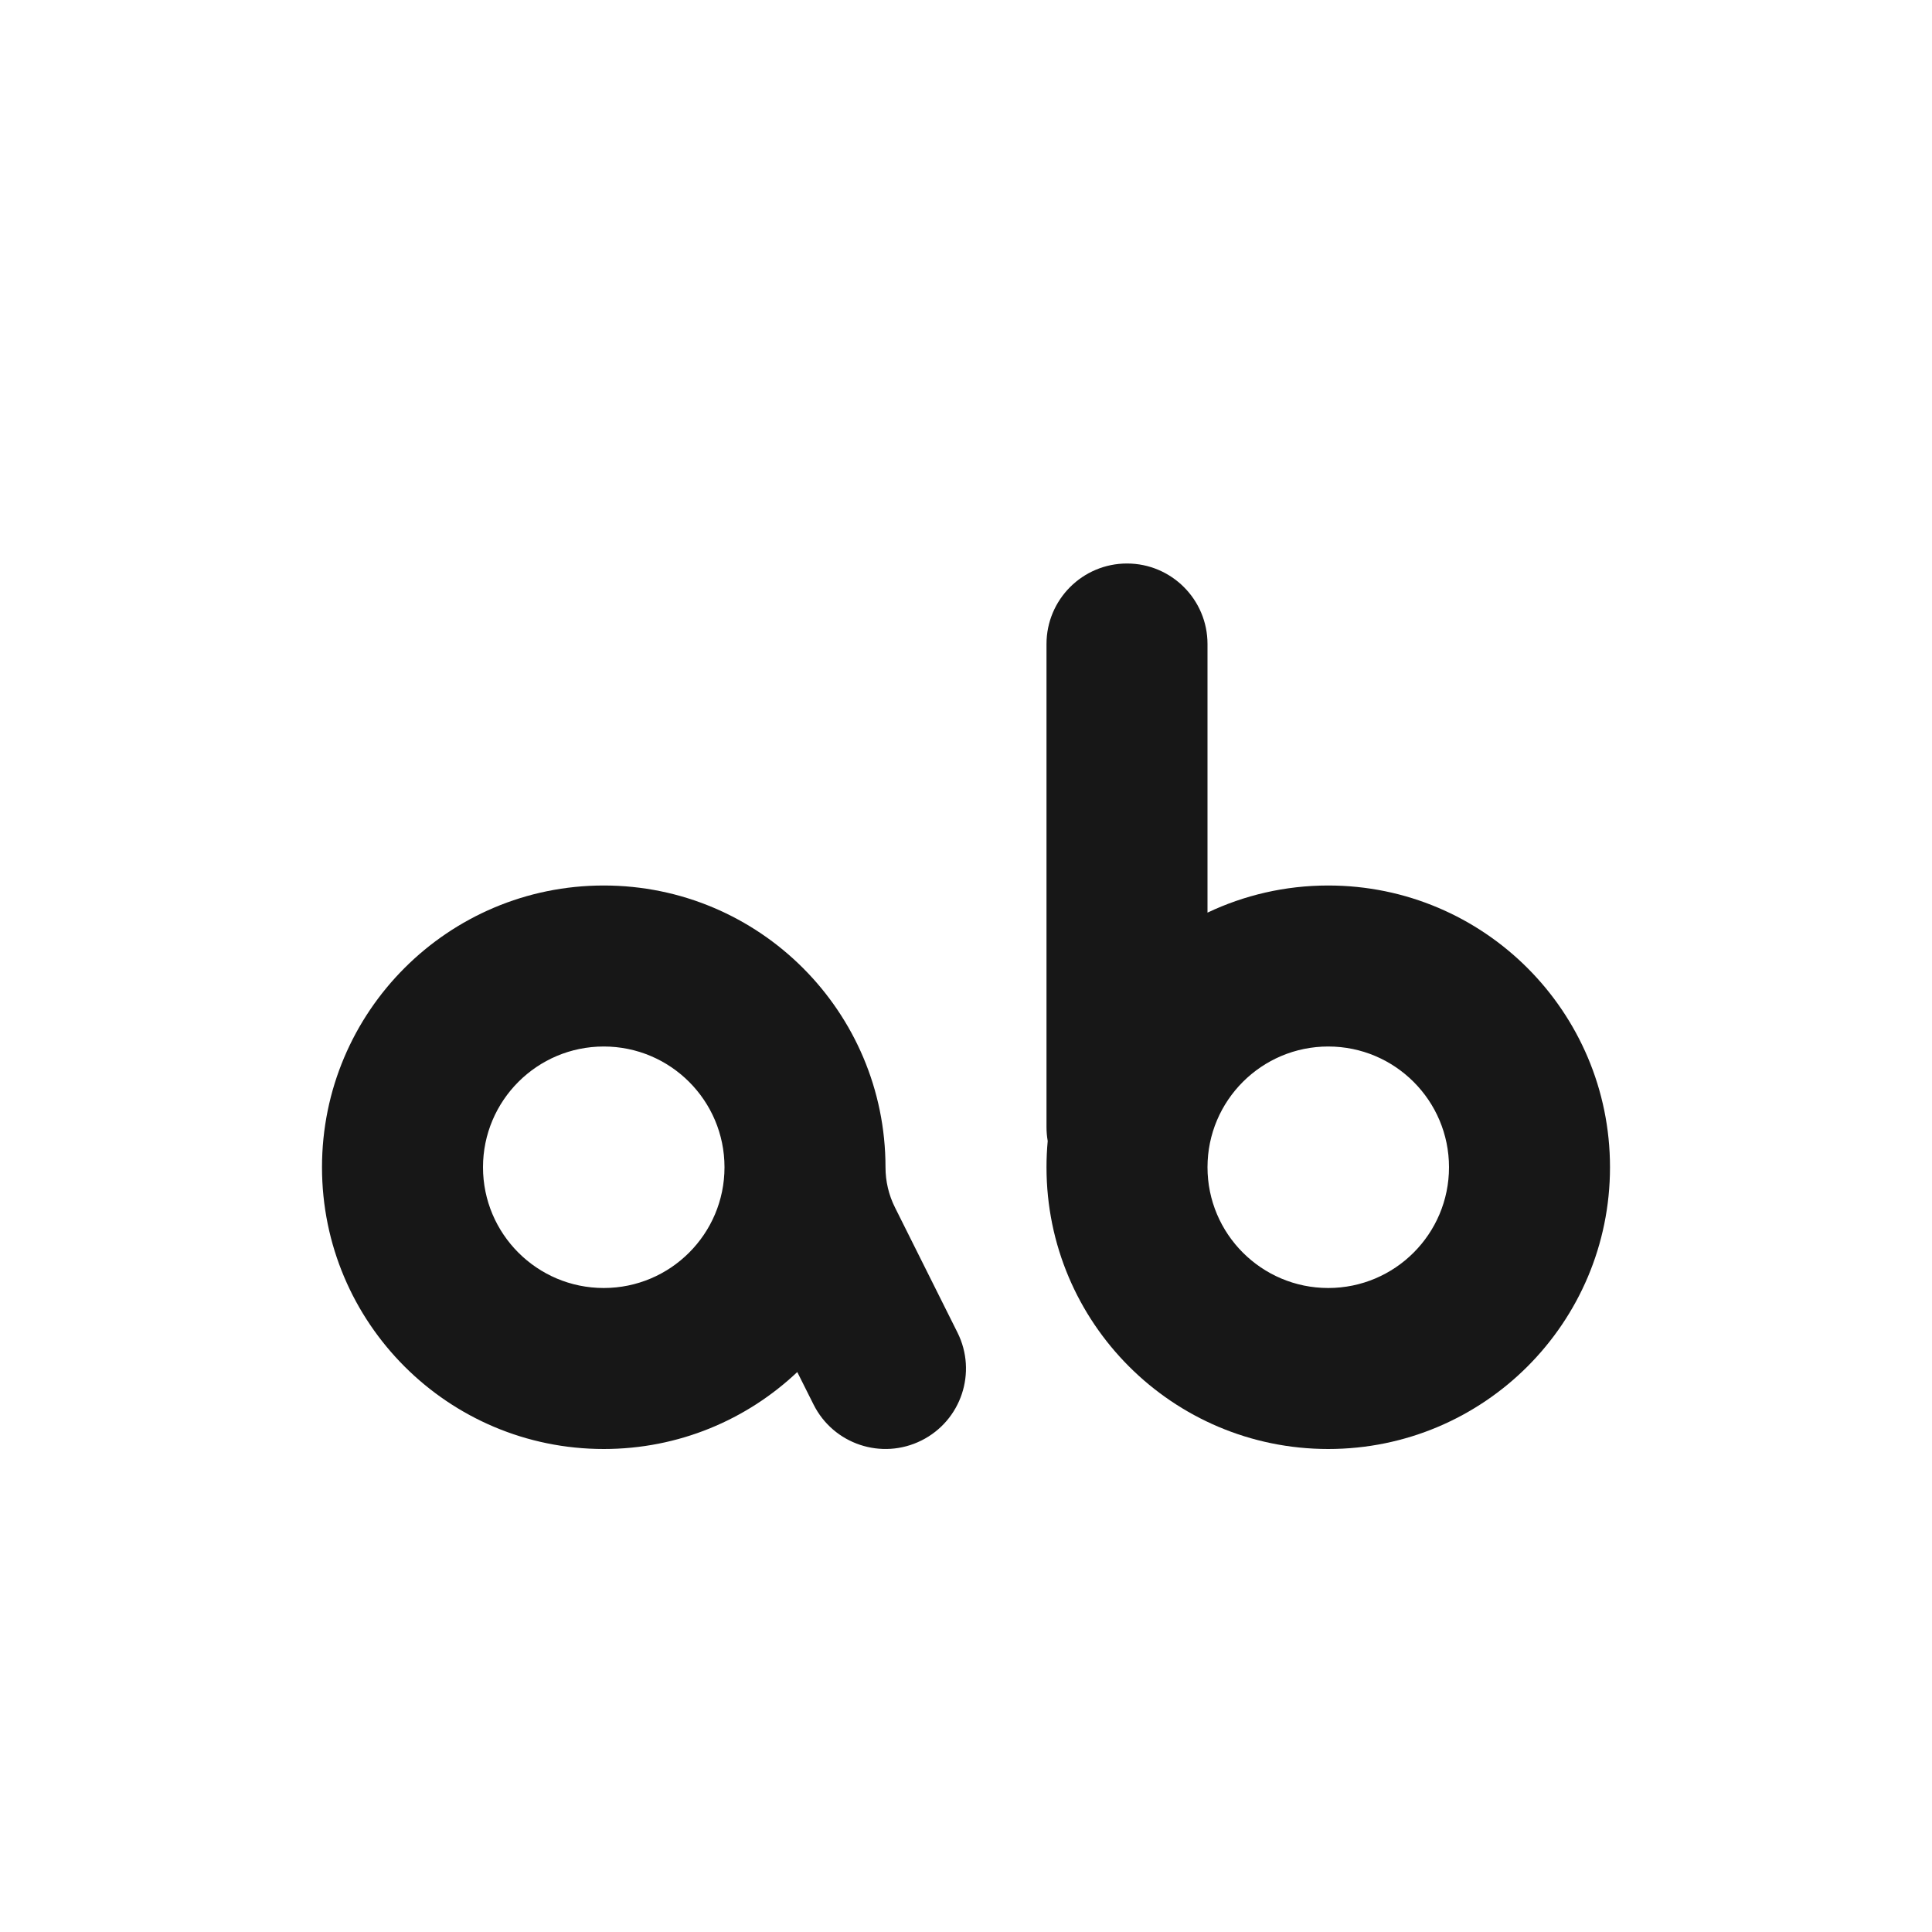 <svg width="24" height="24" viewBox="0 0 24 24" fill="none" xmlns="http://www.w3.org/2000/svg">
<path fill-rule="evenodd" clip-rule="evenodd" d="M14 7C13.448 7 13 7.448 13 8V14C13 14.059 13.005 14.117 13.015 14.174C13.005 14.281 13 14.39 13 14.5C13 16.433 14.567 18 16.5 18C18.433 18 20 16.433 20 14.5C20 12.567 18.433 11 16.5 11C15.963 11 15.455 11.121 15 11.337V8C15 7.448 14.552 7 14 7ZM15 14.5C15 13.672 15.672 13 16.5 13C17.328 13 18 13.672 18 14.5C18 15.328 17.328 16 16.5 16C15.672 16 15 15.328 15 14.5Z" fill="#171717"/>
<path fill-rule="evenodd" clip-rule="evenodd" d="M10.106 17.447L9.904 17.044C9.277 17.637 8.431 18 7.5 18C5.567 18 4 16.433 4 14.5C4 12.567 5.567 11 7.5 11C9.433 11 11 12.567 11 14.5C11 14.674 11.04 14.845 11.118 15L11.894 16.553C12.141 17.047 11.941 17.647 11.447 17.894C10.953 18.141 10.353 17.941 10.106 17.447ZM6 14.5C6 13.672 6.672 13 7.5 13C8.328 13 9 13.672 9 14.5C9 15.328 8.328 16 7.5 16C6.672 16 6 15.328 6 14.5Z" fill="#171717"/>
</svg>

